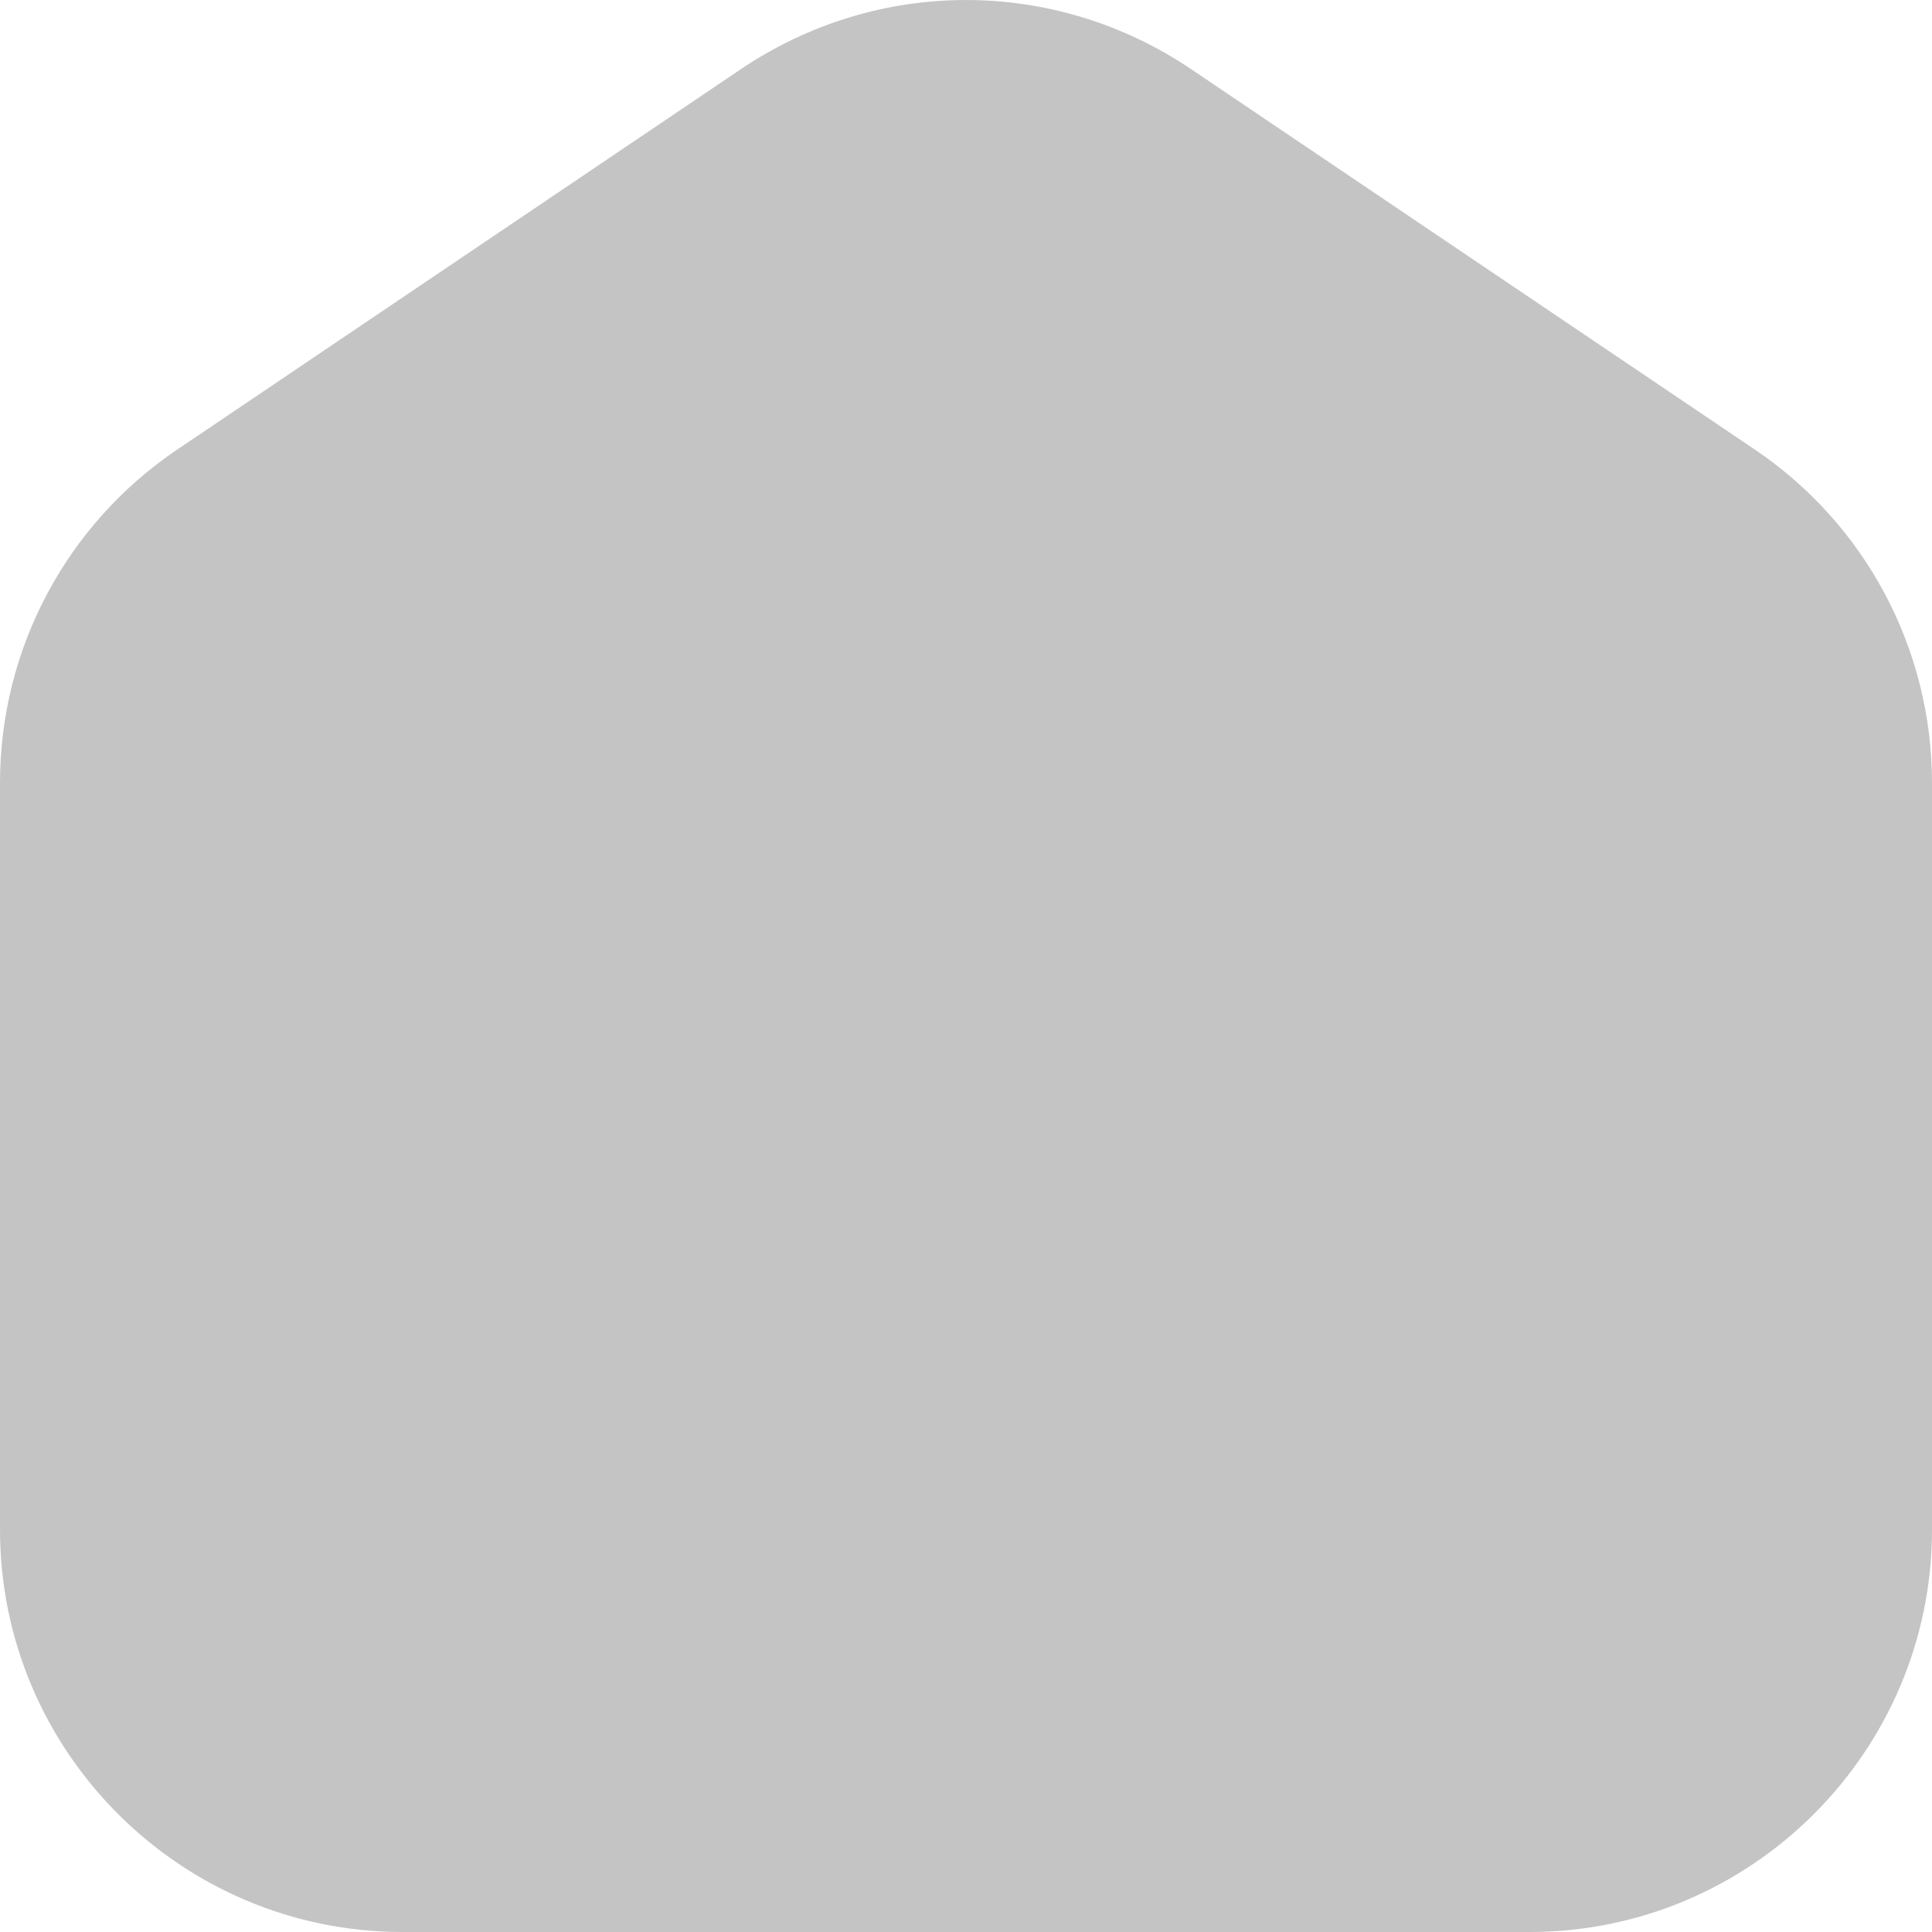 <svg width="26" height="26" viewBox="0 0 26 26" fill="none" xmlns="http://www.w3.org/2000/svg">
<path d="M20.583 26H5.417C2.43 26 0 23.57 0 20.584V10.537C0 8.734 0.893 7.055 2.388 6.048L9.97 0.931C11.81 -0.31 14.19 -0.31 16.03 0.931L23.613 6.048C25.107 7.055 26 8.733 26 10.537V20.584C26 23.57 23.57 26 20.583 26Z" fill="#C4C4C4"/>
</svg>
